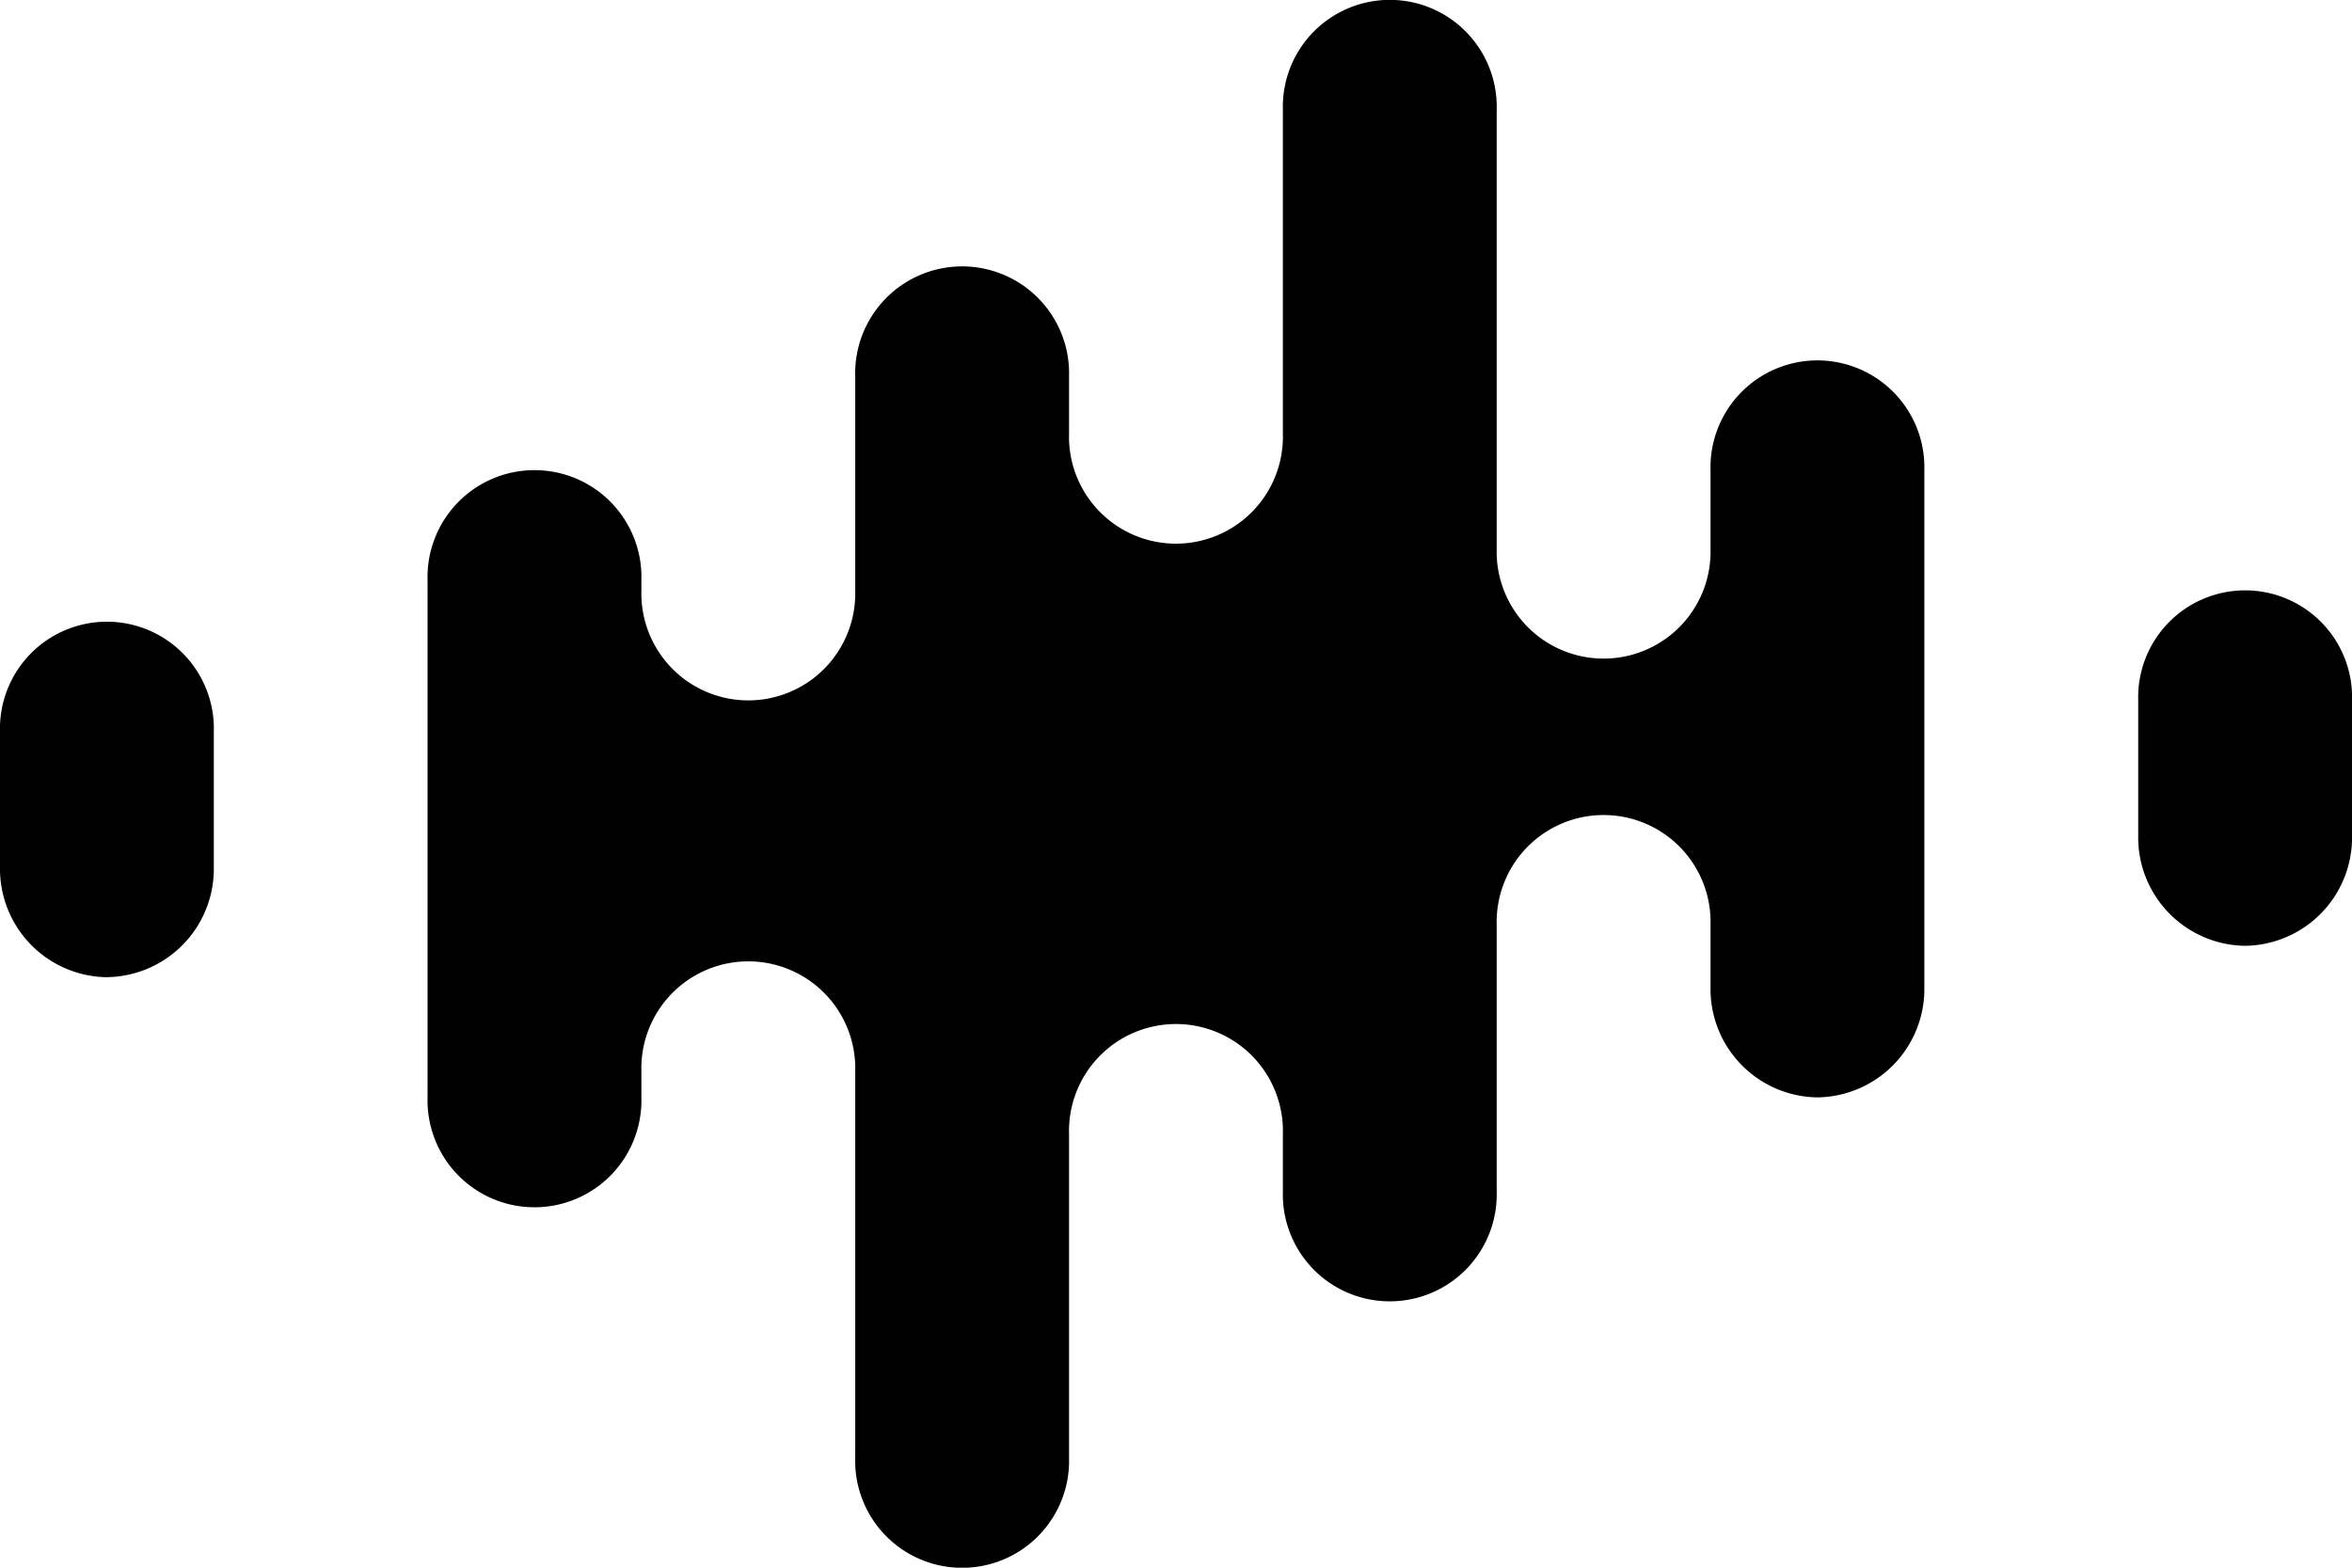 <svg xmlns="http://www.w3.org/2000/svg" width="57" height="38" viewBox="0 0 57 38">
  <path class="cls-1" d="M192.41,65.926a2.626,2.626,0,0,1-2.591-2.66V59.974a2.592,2.592,0,1,1,5.182,0v3.293A2.626,2.626,0,0,1,192.41,65.926ZM182.045,69.6a2.626,2.626,0,0,1-2.591-2.66V65.42a2.592,2.592,0,1,0-5.182,0v6.46a2.592,2.592,0,1,1-5.182,0V70.486a2.592,2.592,0,1,0-5.182,0v7.853a2.592,2.592,0,1,1-5.182,0V68.967a2.592,2.592,0,1,0-5.182,0V69.6a2.592,2.592,0,1,1-5.182,0V57.06a2.592,2.592,0,1,1,5.182,0v0.253a2.592,2.592,0,1,0,5.182,0V52.121a2.592,2.592,0,1,1,5.182,0v1.393a2.592,2.592,0,1,0,5.182,0V45.661a2.592,2.592,0,1,1,5.182,0V56.3a2.592,2.592,0,1,0,5.182,0V54.4a2.592,2.592,0,1,1,5.182,0V66.94A2.626,2.626,0,0,1,182.045,69.6Zm-41.456-2.913A2.626,2.626,0,0,1,138,64.027V60.734a2.592,2.592,0,1,1,5.182,0v3.293A2.626,2.626,0,0,1,140.589,66.686Z" transform="translate(-138 -43)" style="fill-rule: evenodd" />
</svg>
